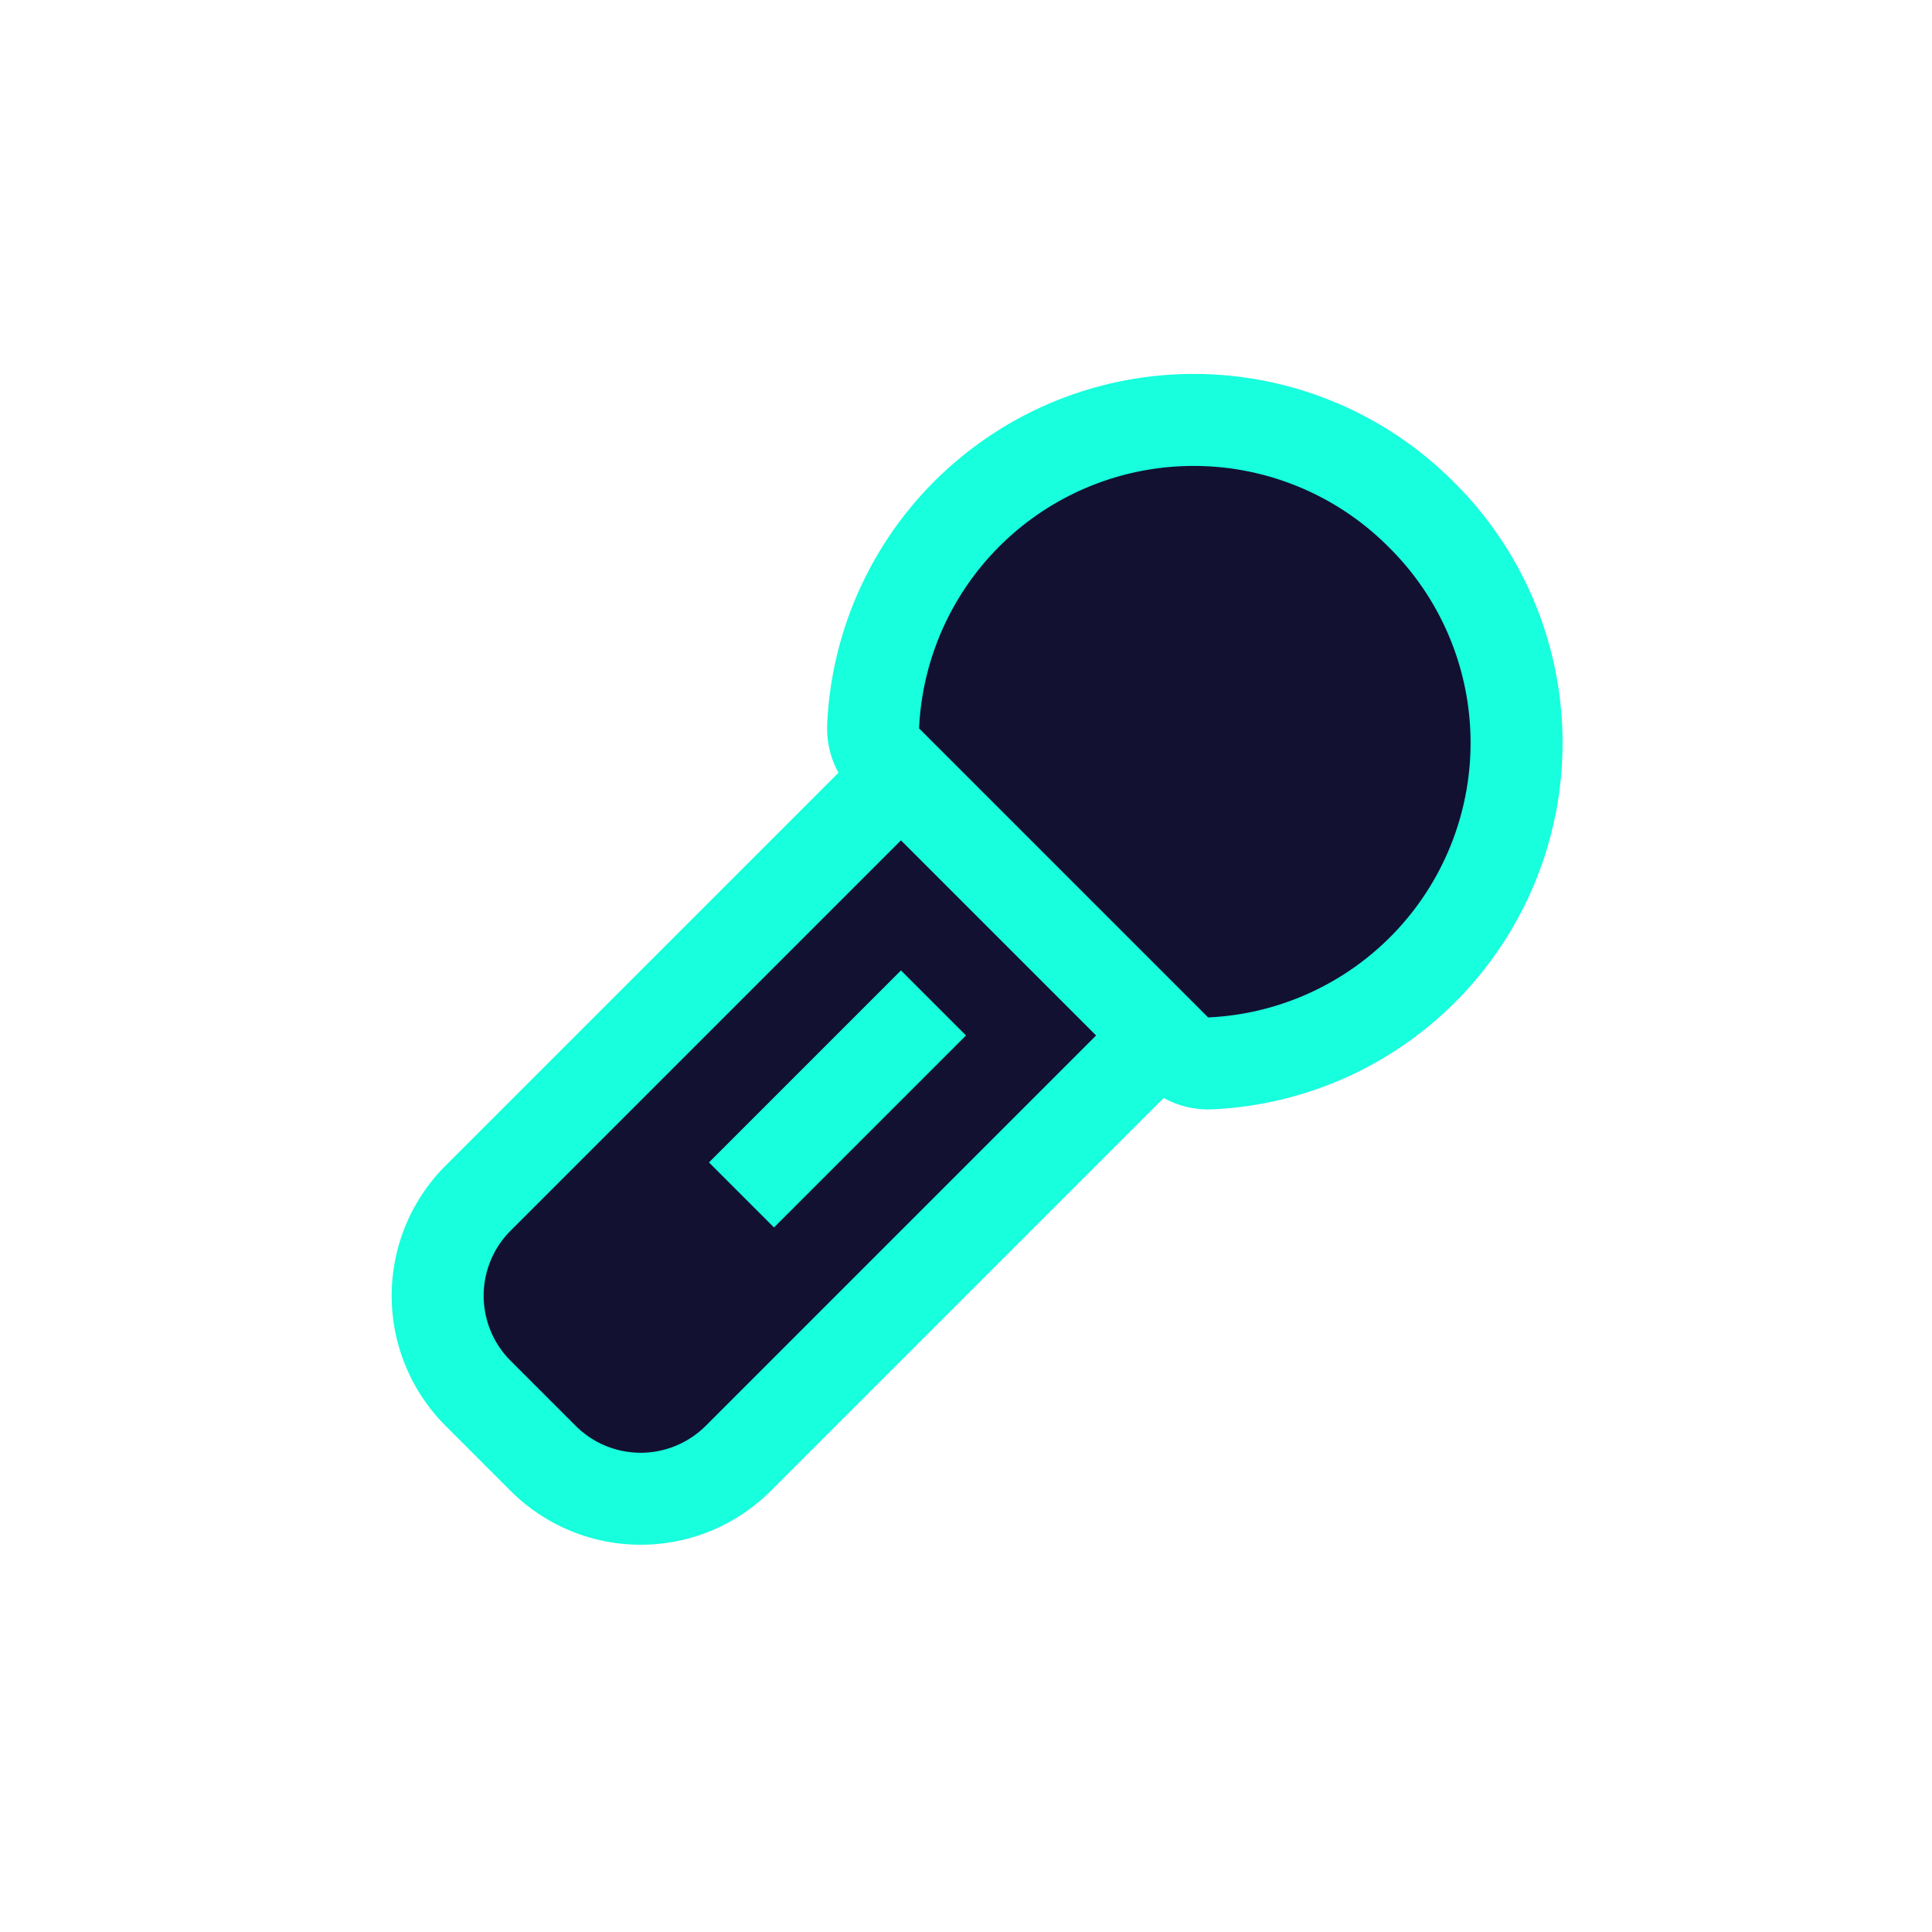<svg xmlns="http://www.w3.org/2000/svg" viewBox="0 0 21 21" height="21" width="21"><title>karaoke-15.svg</title><rect fill="none" x="0" y="0" width="21" height="21"></rect><path fill="#17ffdd" transform="translate(3 3)" d="M12.1,2.952A2.988,2.988,0,0,0,6.99,4.917l3.142,3.142A2.988,2.988,0,0,0,12.1,2.952Z" style="stroke-linejoin:round;stroke-miterlimit:4;" stroke="#17ffdd" stroke-width="2"></path><path fill="#17ffdd" transform="translate(3 3)" d="M4.672,8.255,2.55,10.377a1,1,0,0,0,0,1.414l.707.707a1,1,0,0,0,1.414,0l2.121-2.121L8.914,8.255,6.793,6.134Zm.741,2.087-.707-.707L6.793,7.548l.707.707Z" style="stroke-linejoin:round;stroke-miterlimit:4;" stroke="#17ffdd" stroke-width="2"></path><path fill="#121132" transform="translate(3 3)" d="M12.1,2.952A2.988,2.988,0,0,0,6.99,4.917l3.142,3.142A2.988,2.988,0,0,0,12.1,2.952Z"></path><path fill="#121132" transform="translate(3 3)" d="M4.672,8.255,2.55,10.377a1,1,0,0,0,0,1.414l.707.707a1,1,0,0,0,1.414,0l2.121-2.121L8.914,8.255,6.793,6.134Zm.741,2.087-.707-.707L6.793,7.548l.707.707Z"></path></svg>